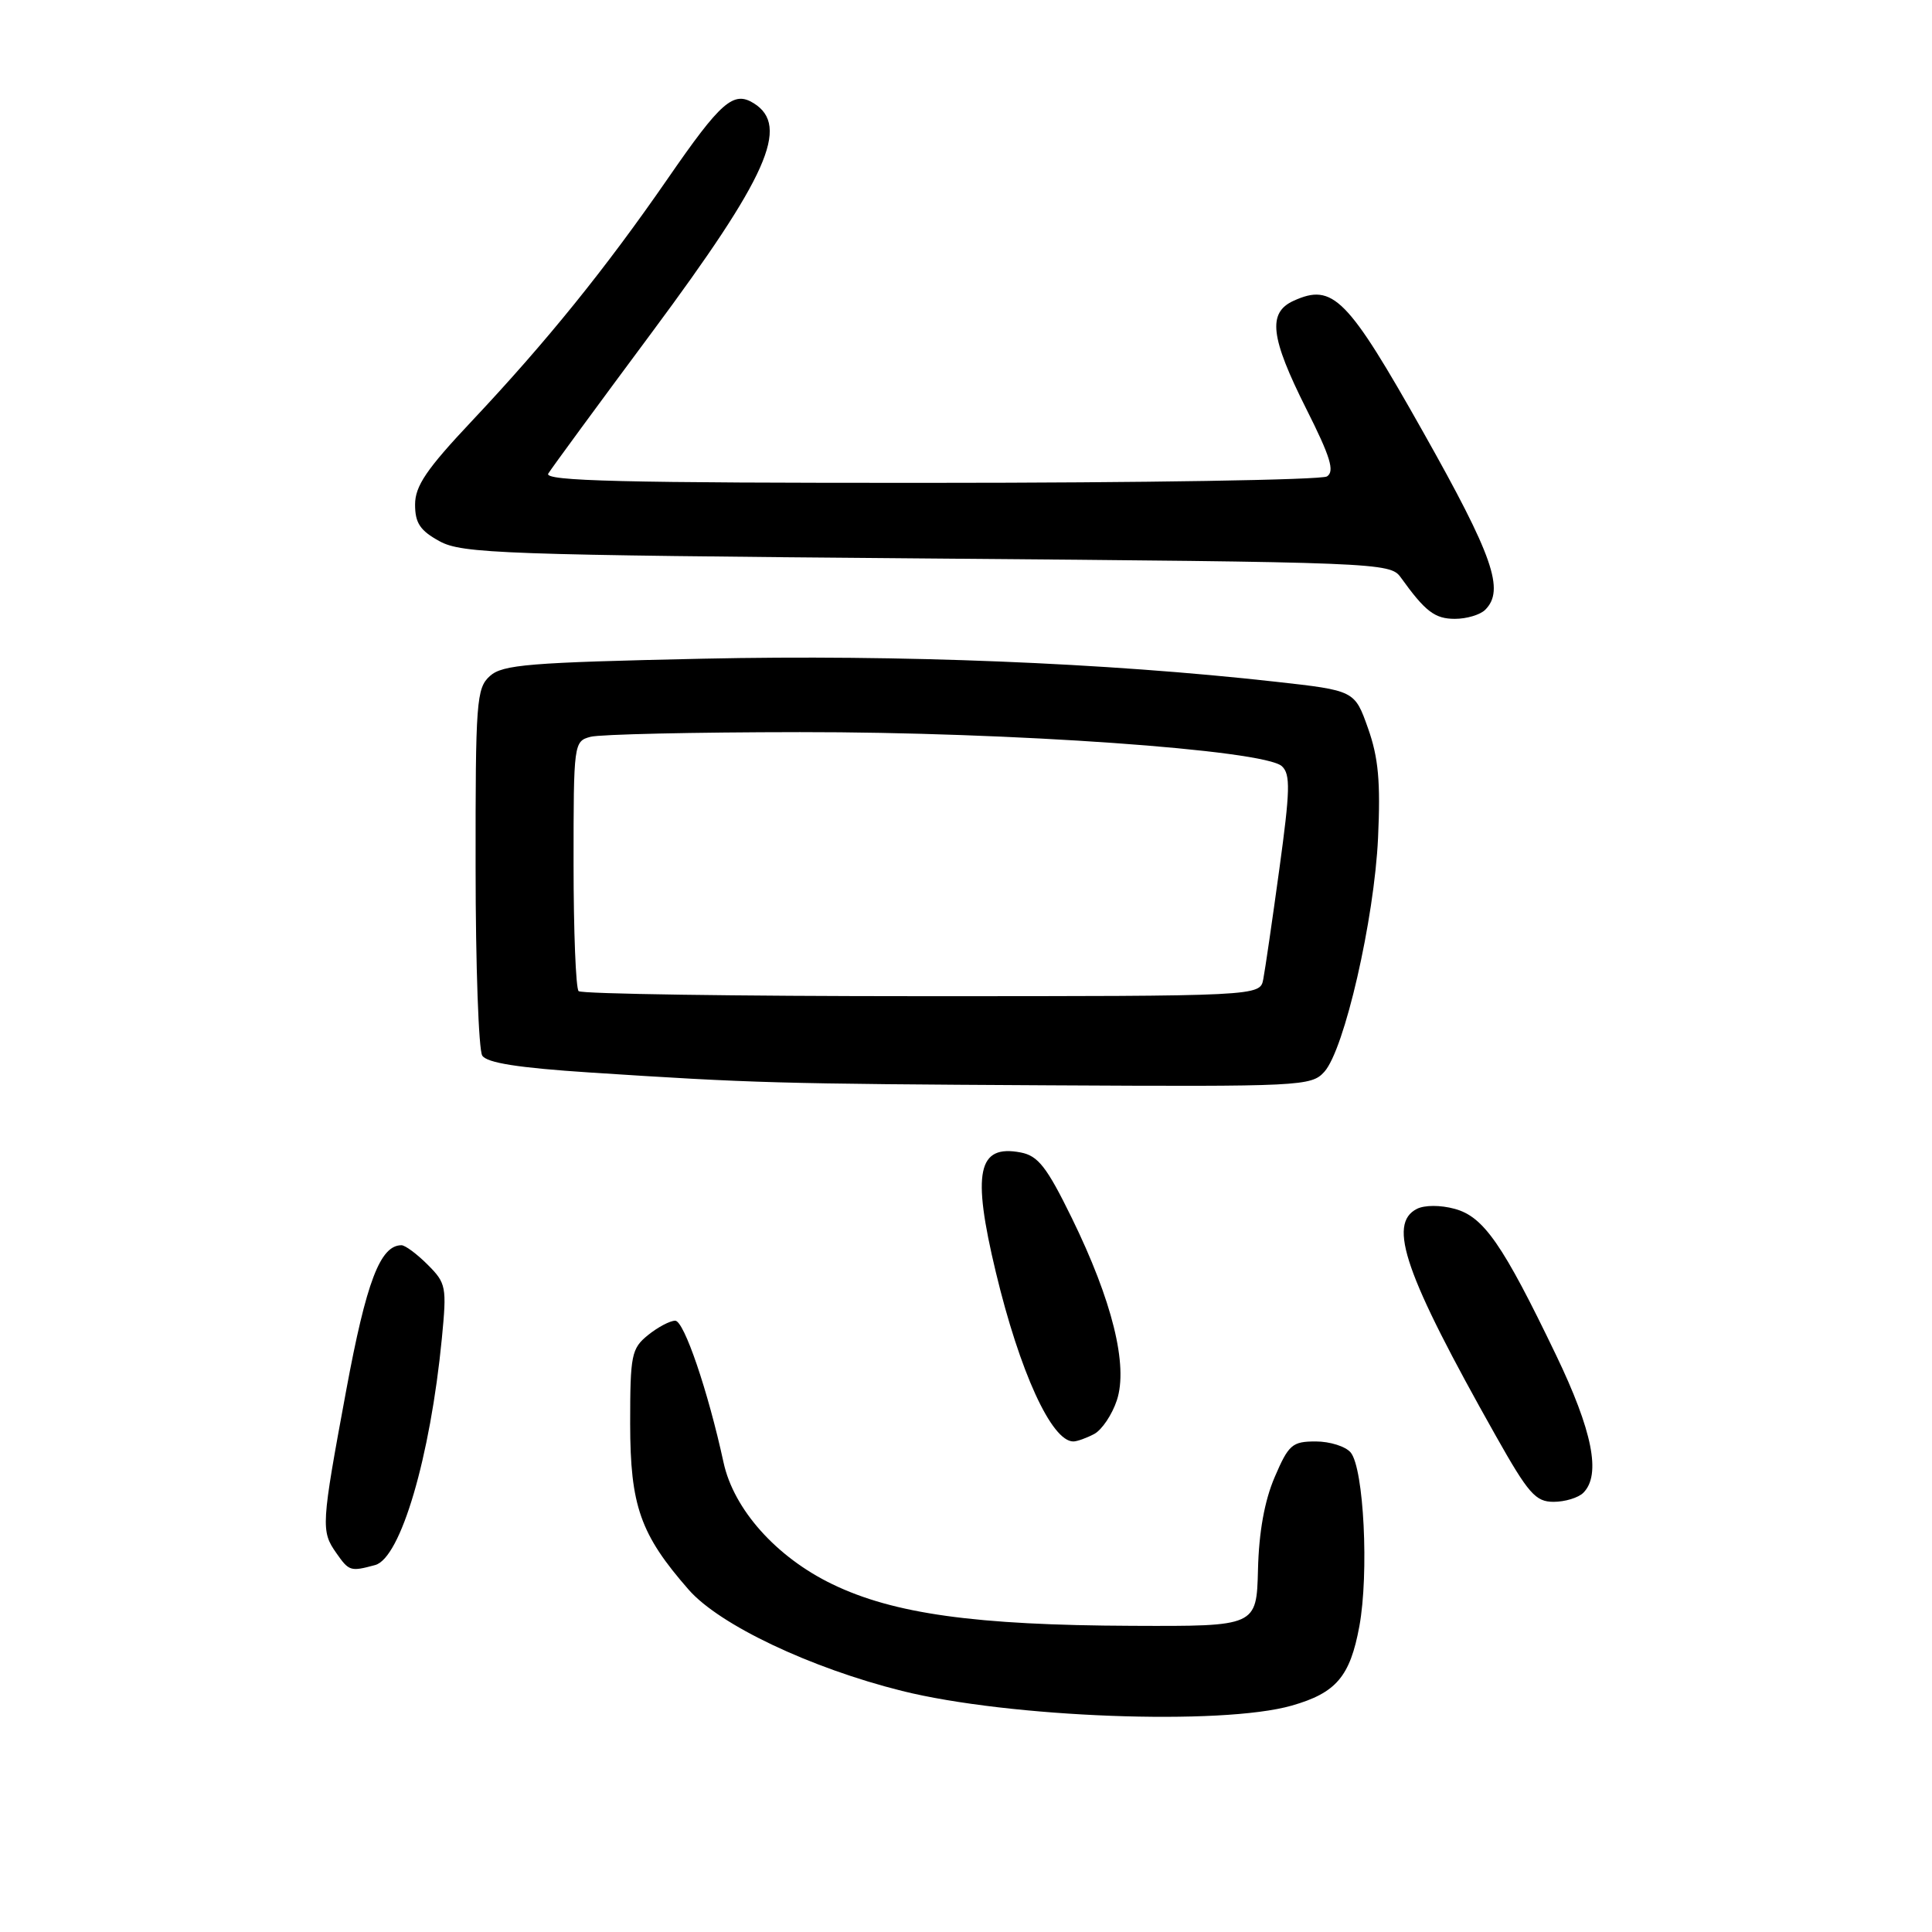 <?xml version="1.0" encoding="UTF-8" standalone="no"?>
<!DOCTYPE svg PUBLIC "-//W3C//DTD SVG 1.1//EN" "http://www.w3.org/Graphics/SVG/1.1/DTD/svg11.dtd" >
<svg xmlns="http://www.w3.org/2000/svg" xmlns:xlink="http://www.w3.org/1999/xlink" version="1.1" viewBox="0 0 256 256">
 <g >
 <path fill="currentColor"
d=" M 171.17 226.00 C 177.05 224.32 178.89 222.15 180.12 215.50 C 181.41 208.48 180.72 194.57 178.97 192.46 C 178.30 191.66 176.22 191.00 174.34 191.00 C 171.23 191.00 170.75 191.41 168.90 195.73 C 167.56 198.85 166.81 203.00 166.69 207.98 C 166.50 215.50 166.50 215.50 150.00 215.43 C 129.23 215.35 118.43 213.85 110.28 209.91 C 102.87 206.33 97.22 200.01 95.87 193.77 C 93.82 184.33 90.64 175.00 89.47 175.00 C 88.78 175.00 87.16 175.86 85.86 176.91 C 83.67 178.69 83.50 179.53 83.50 188.66 C 83.51 199.53 84.85 203.33 91.26 210.65 C 95.34 215.31 107.38 221.02 119.50 224.05 C 133.73 227.60 161.88 228.66 171.17 226.00 Z  M 49.70 207.38 C 53.08 206.48 57.02 193.09 58.55 177.33 C 59.21 170.50 59.12 170.03 56.67 167.58 C 55.25 166.16 53.69 165.00 53.20 165.00 C 50.38 165.00 48.54 169.83 45.87 184.25 C 42.56 202.11 42.51 202.86 44.56 205.78 C 46.25 208.20 46.44 208.26 49.70 207.38 Z  M 209.80 197.80 C 212.18 195.42 211.02 189.60 206.16 179.50 C 199.12 164.86 196.59 161.22 192.76 160.18 C 190.86 159.66 188.77 159.67 187.75 160.18 C 183.83 162.17 186.15 168.86 198.20 190.25 C 202.52 197.92 203.47 199.00 205.86 199.00 C 207.37 199.00 209.14 198.46 209.80 197.80 Z  M 144.99 190.01 C 146.01 189.46 147.36 187.45 147.99 185.54 C 149.51 180.93 147.38 172.34 142.01 161.37 C 138.71 154.63 137.55 153.15 135.26 152.71 C 129.54 151.61 128.77 155.30 131.95 168.56 C 135.12 181.78 139.34 191.00 142.22 191.00 C 142.72 191.00 143.97 190.55 144.99 190.01 Z  M 175.48 142.02 C 178.14 139.08 182.10 121.84 182.60 111.00 C 182.94 103.61 182.65 100.39 181.27 96.50 C 179.50 91.50 179.50 91.50 169.00 90.33 C 146.53 87.82 119.20 86.72 93.16 87.28 C 70.10 87.78 66.59 88.06 64.91 89.58 C 63.13 91.19 63.00 92.93 63.02 114.90 C 63.02 127.88 63.42 139.12 63.90 139.87 C 64.51 140.84 68.68 141.49 78.13 142.11 C 99.80 143.52 102.89 143.61 139.10 143.81 C 172.41 143.99 173.76 143.93 175.48 142.02 Z  M 196.80 80.80 C 199.41 78.19 197.86 73.72 188.59 57.27 C 178.53 39.41 176.63 37.48 171.40 39.86 C 167.94 41.44 168.33 44.70 173.08 54.16 C 176.29 60.54 176.88 62.46 175.83 63.13 C 175.10 63.59 151.41 63.98 123.19 63.98 C 82.40 64.00 72.04 63.74 72.65 62.75 C 73.07 62.06 79.26 53.62 86.41 44.00 C 101.73 23.36 104.69 16.70 99.89 13.69 C 97.19 12.00 95.54 13.44 88.48 23.67 C 80.21 35.63 72.49 45.19 62.53 55.78 C 56.51 62.17 55.00 64.40 55.00 66.86 C 55.00 69.31 55.67 70.31 58.25 71.72 C 61.23 73.35 66.54 73.54 122.83 74.00 C 182.72 74.49 184.20 74.55 185.60 76.50 C 188.87 81.05 190.12 82.00 192.79 82.00 C 194.34 82.00 196.14 81.46 196.80 80.80 Z  M 76.67 131.33 C 76.30 130.97 76.00 123.37 76.00 114.45 C 76.00 98.48 76.03 98.22 78.25 97.63 C 79.49 97.30 91.97 97.02 106.00 97.01 C 133.94 96.99 167.54 99.36 169.86 101.53 C 171.01 102.59 170.95 104.74 169.52 115.15 C 168.59 121.94 167.63 128.51 167.39 129.75 C 166.96 132.00 166.96 132.00 122.15 132.00 C 97.50 132.00 77.03 131.70 76.67 131.33 Z "/>
</g>
</svg>